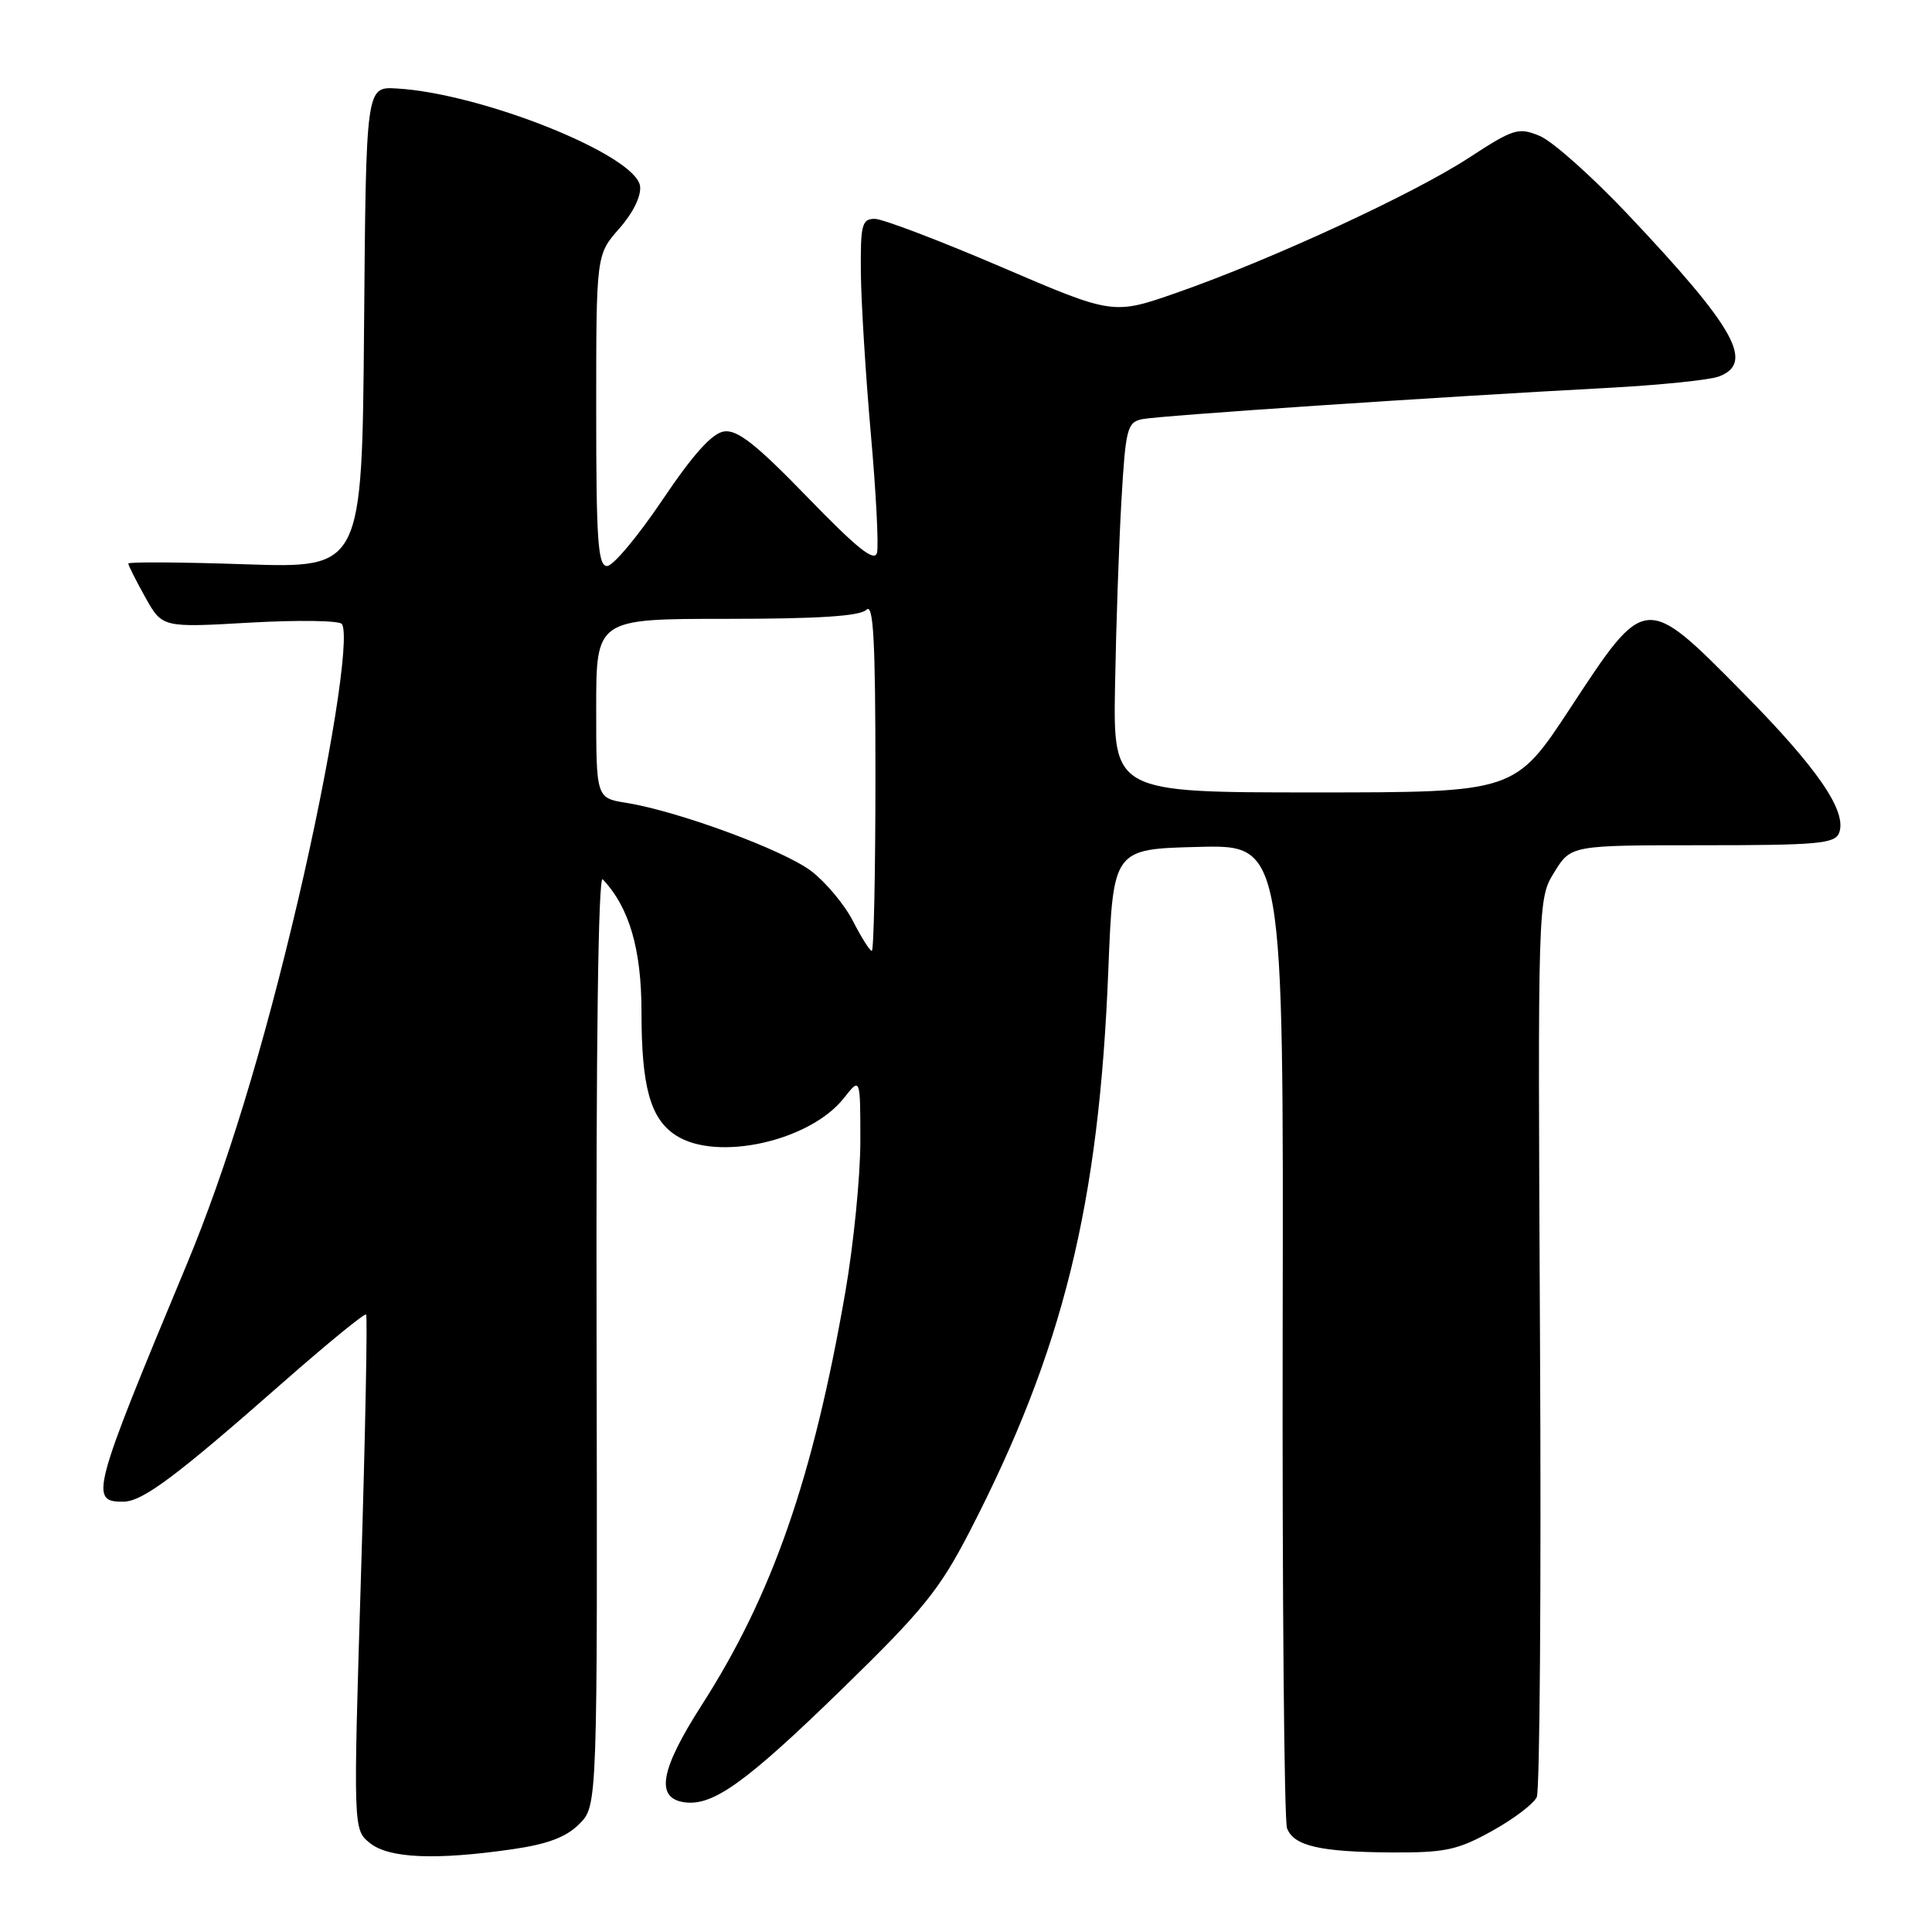 <?xml version="1.0" encoding="UTF-8" standalone="no"?>
<!DOCTYPE svg PUBLIC "-//W3C//DTD SVG 1.1//EN" "http://www.w3.org/Graphics/SVG/1.1/DTD/svg11.dtd" >
<svg xmlns="http://www.w3.org/2000/svg" xmlns:xlink="http://www.w3.org/1999/xlink" version="1.1" viewBox="0 0 256 256">
 <g >
 <path fill="currentColor"
d=" M 67.93 245.03 C 72.56 244.36 75.03 243.43 76.76 241.69 C 79.17 239.28 79.17 239.28 79.05 177.40 C 78.97 138.79 79.27 115.89 79.86 116.51 C 83.38 120.23 85.00 125.75 85.00 134.09 C 85.00 144.01 86.17 148.23 89.54 150.43 C 94.94 153.97 107.32 151.23 111.83 145.49 C 114.00 142.73 114.00 142.73 114.00 151.24 C 114.00 155.91 113.10 164.93 112.00 171.27 C 107.72 195.88 102.35 211.33 92.97 225.95 C 87.48 234.52 86.81 238.26 90.68 238.81 C 94.46 239.35 98.84 236.20 111.55 223.83 C 122.28 213.39 124.48 210.67 128.46 202.98 C 140.86 178.95 145.63 159.69 146.86 128.50 C 147.50 112.50 147.50 112.50 158.79 112.22 C 170.08 111.93 170.08 111.93 169.96 176.22 C 169.90 211.57 170.16 241.29 170.54 242.26 C 171.45 244.61 174.91 245.40 184.50 245.46 C 191.49 245.49 193.15 245.14 197.69 242.62 C 200.55 241.04 203.22 239.02 203.63 238.12 C 204.03 237.23 204.23 210.09 204.06 177.81 C 203.76 119.13 203.76 119.13 205.96 115.56 C 208.16 112.00 208.16 112.00 225.61 112.00 C 240.82 112.00 243.14 111.79 243.69 110.37 C 244.78 107.52 240.84 101.78 230.85 91.68 C 217.98 78.65 218.03 78.65 208.12 93.75 C 200.74 105.00 200.74 105.00 174.12 105.00 C 147.50 105.00 147.50 105.00 147.75 90.75 C 147.89 82.91 148.27 71.89 148.60 66.24 C 149.15 56.79 149.36 55.95 151.35 55.54 C 153.54 55.08 190.39 52.60 213.00 51.40 C 219.88 51.03 226.51 50.36 227.75 49.89 C 232.53 48.10 229.92 43.46 215.68 28.39 C 210.94 23.37 205.70 18.71 204.04 18.02 C 201.20 16.84 200.59 17.03 194.60 20.93 C 187.24 25.73 168.42 34.42 156.00 38.76 C 147.50 41.74 147.50 41.74 132.66 35.37 C 124.49 31.87 116.96 29.00 115.91 29.00 C 114.20 29.00 114.01 29.76 114.07 36.25 C 114.12 40.24 114.71 49.80 115.39 57.50 C 116.08 65.20 116.44 72.28 116.21 73.23 C 115.89 74.53 113.62 72.72 107.00 65.89 C 100.20 58.87 97.71 56.91 95.94 57.17 C 94.36 57.40 91.86 60.17 87.77 66.25 C 84.53 71.06 81.24 75.00 80.44 75.00 C 79.23 75.00 79.00 71.68 79.00 54.38 C 79.00 33.76 79.00 33.76 82.06 30.28 C 83.90 28.19 84.99 25.95 84.81 24.65 C 84.22 20.52 63.80 12.35 52.50 11.72 C 48.50 11.50 48.50 11.50 48.24 43.39 C 47.97 75.29 47.97 75.29 32.49 74.77 C 23.97 74.48 17.00 74.44 17.00 74.67 C 17.00 74.91 18.01 76.92 19.25 79.14 C 21.50 83.17 21.50 83.17 33.14 82.50 C 39.54 82.14 45.02 82.22 45.31 82.69 C 46.41 84.47 43.79 100.93 39.48 119.34 C 34.90 138.87 29.98 154.96 24.76 167.50 C 12.16 197.72 11.82 199.03 16.36 198.98 C 18.91 198.95 23.31 195.66 37.52 183.16 C 43.37 178.02 48.31 173.98 48.51 174.18 C 48.71 174.38 48.41 189.81 47.84 208.48 C 46.80 242.42 46.80 242.42 49.01 244.21 C 51.52 246.24 57.69 246.51 67.93 245.03 Z  M 113.03 122.06 C 111.92 119.89 109.43 116.90 107.49 115.42 C 103.82 112.63 89.89 107.49 82.98 106.38 C 79.00 105.74 79.00 105.74 79.00 93.87 C 79.00 82.00 79.00 82.00 96.30 82.00 C 108.42 82.00 113.96 81.64 114.80 80.80 C 115.73 79.87 116.00 84.76 116.00 102.80 C 116.00 115.56 115.78 126.00 115.52 126.00 C 115.26 126.00 114.14 124.23 113.03 122.06 Z "/>
</g>
</svg>